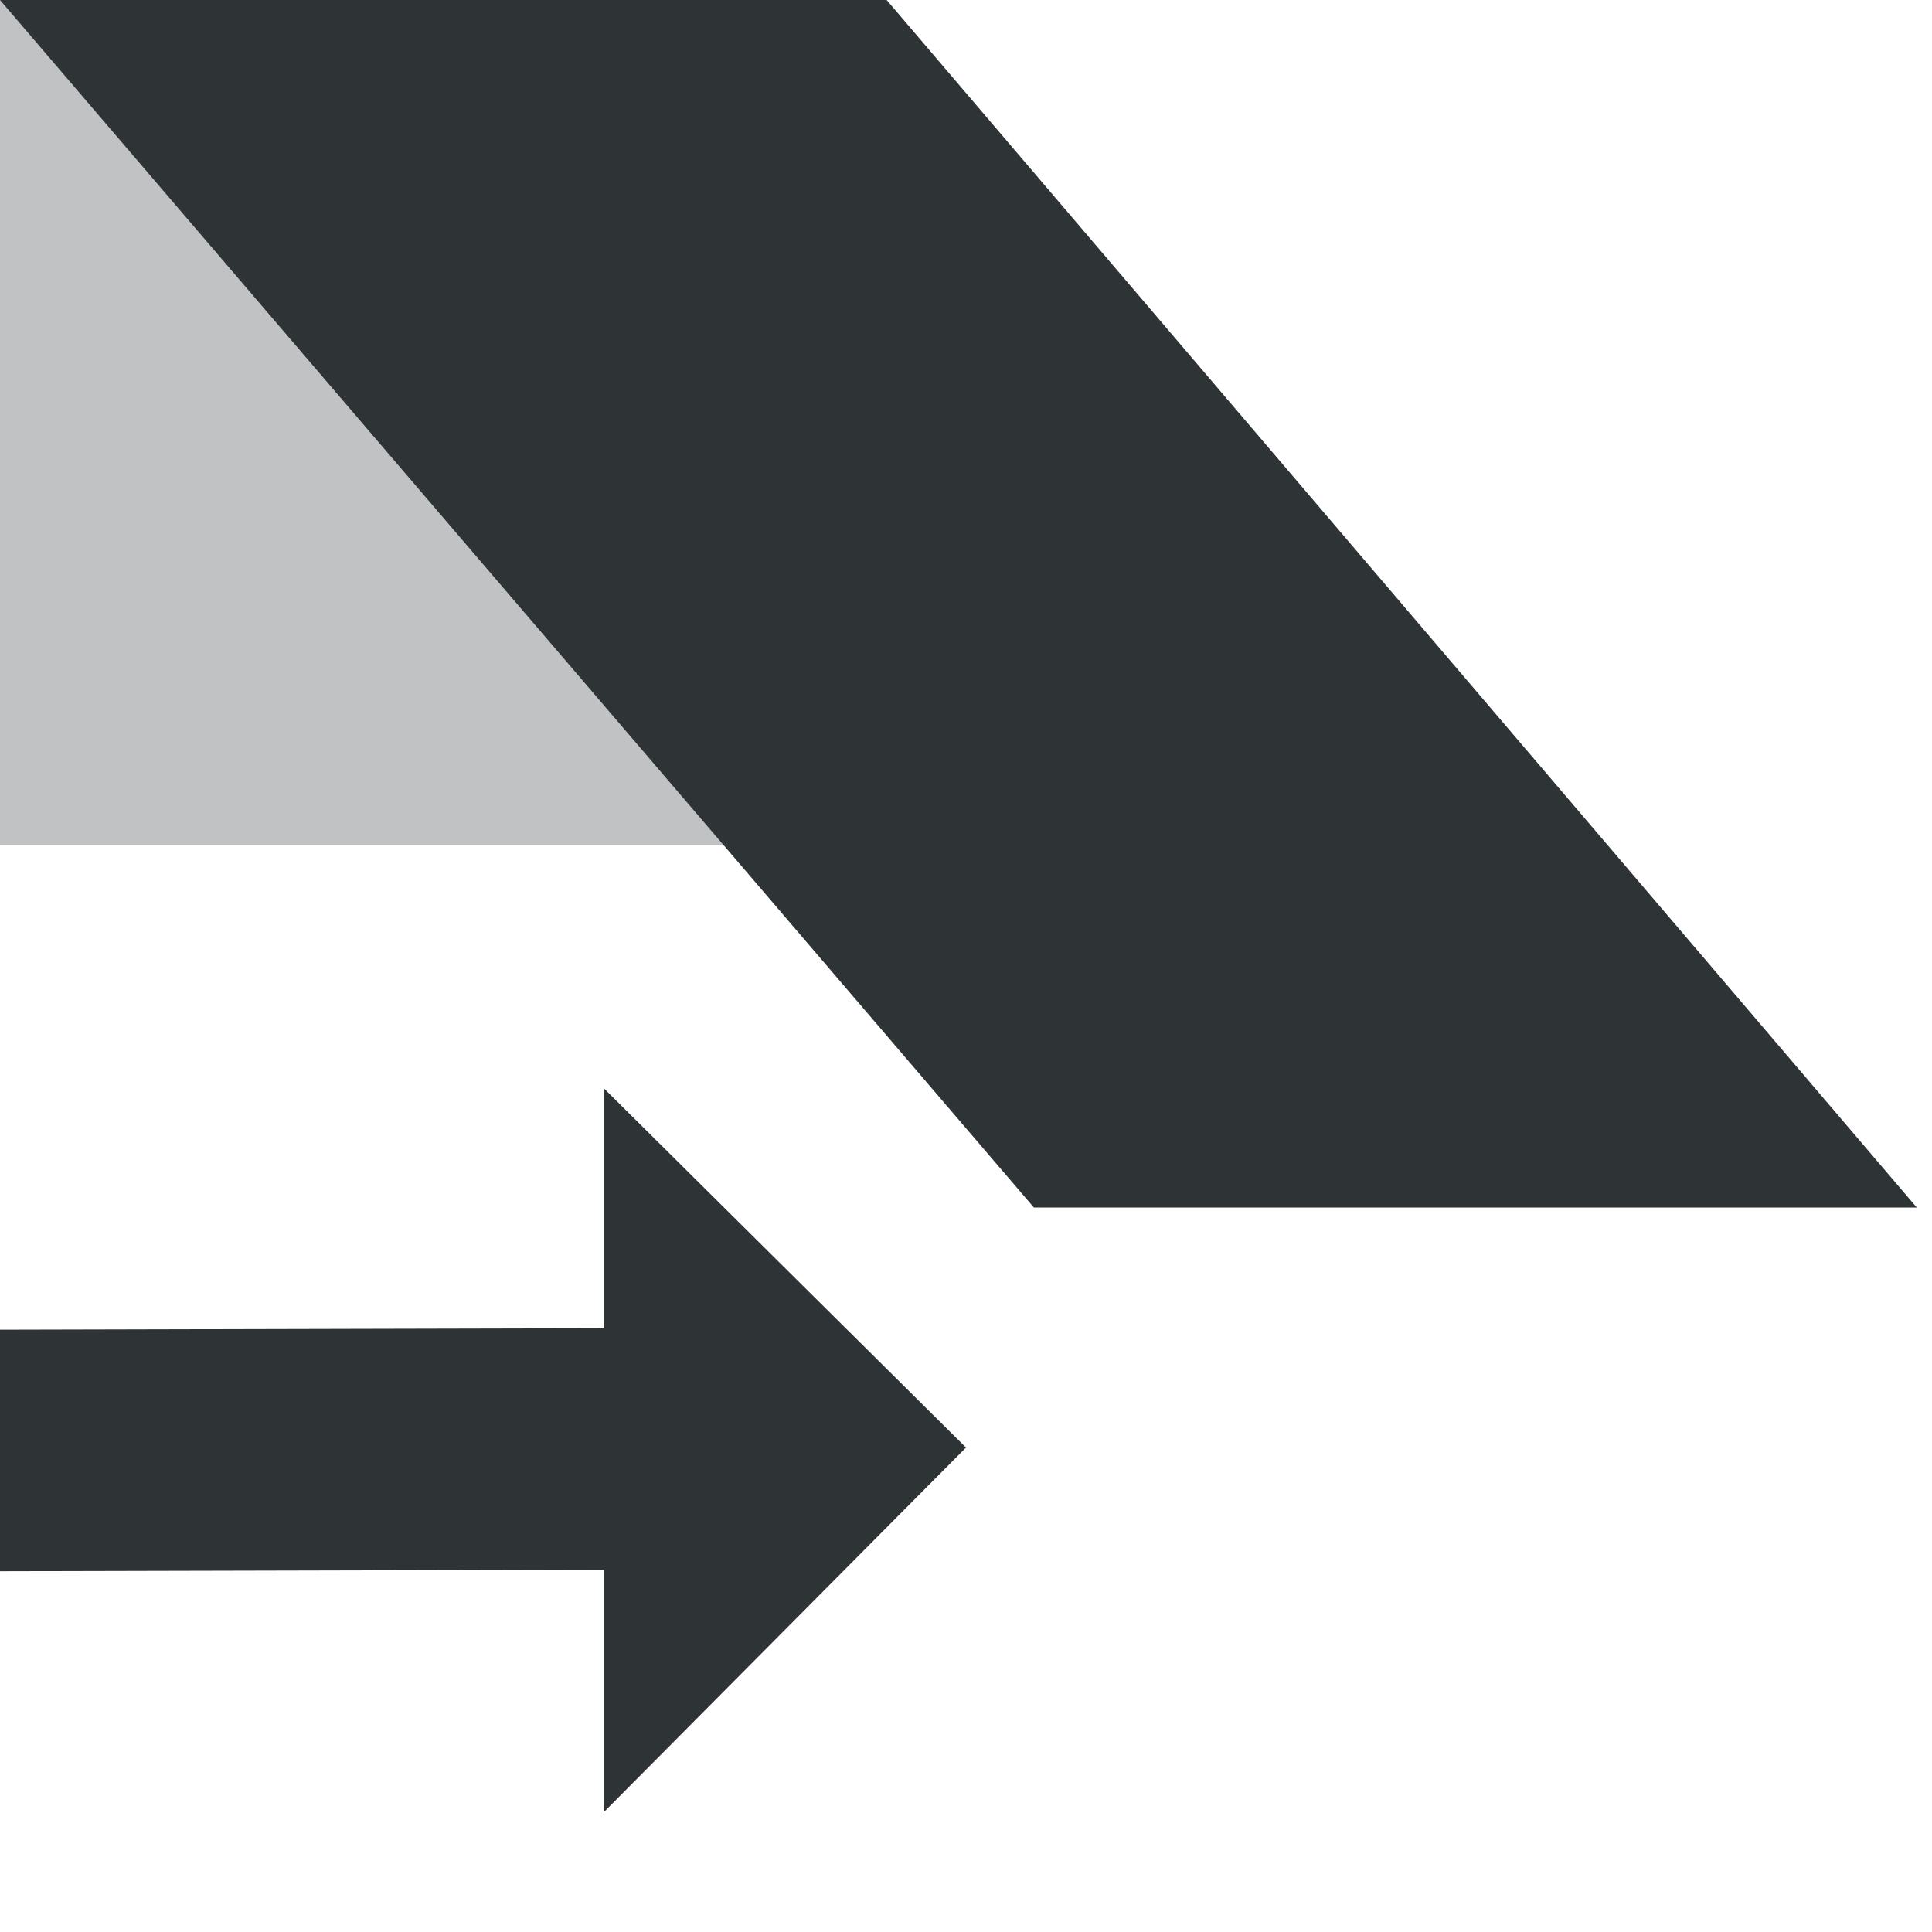 <?xml version="1.0" encoding="UTF-8"?>
<svg height="16px" viewBox="0 0 16 16" width="16px" xmlns="http://www.w3.org/2000/svg">
    <g fill="#2e3436">
        <path d="m 5 9.012 v 1.988 l -5 0.012 v 2 l 5 -0.012 v 2.008 l 3 -3.02 z m 0 0"/>
        <path d="m 0 0 v 7 h 7 v -7 z m 0 0" fill-opacity="0.3"/>
        <path d="m 0 0 l 8.562 10 h 7.312 l -8.531 -10 z m 0 0"/>
    </g>
</svg>
